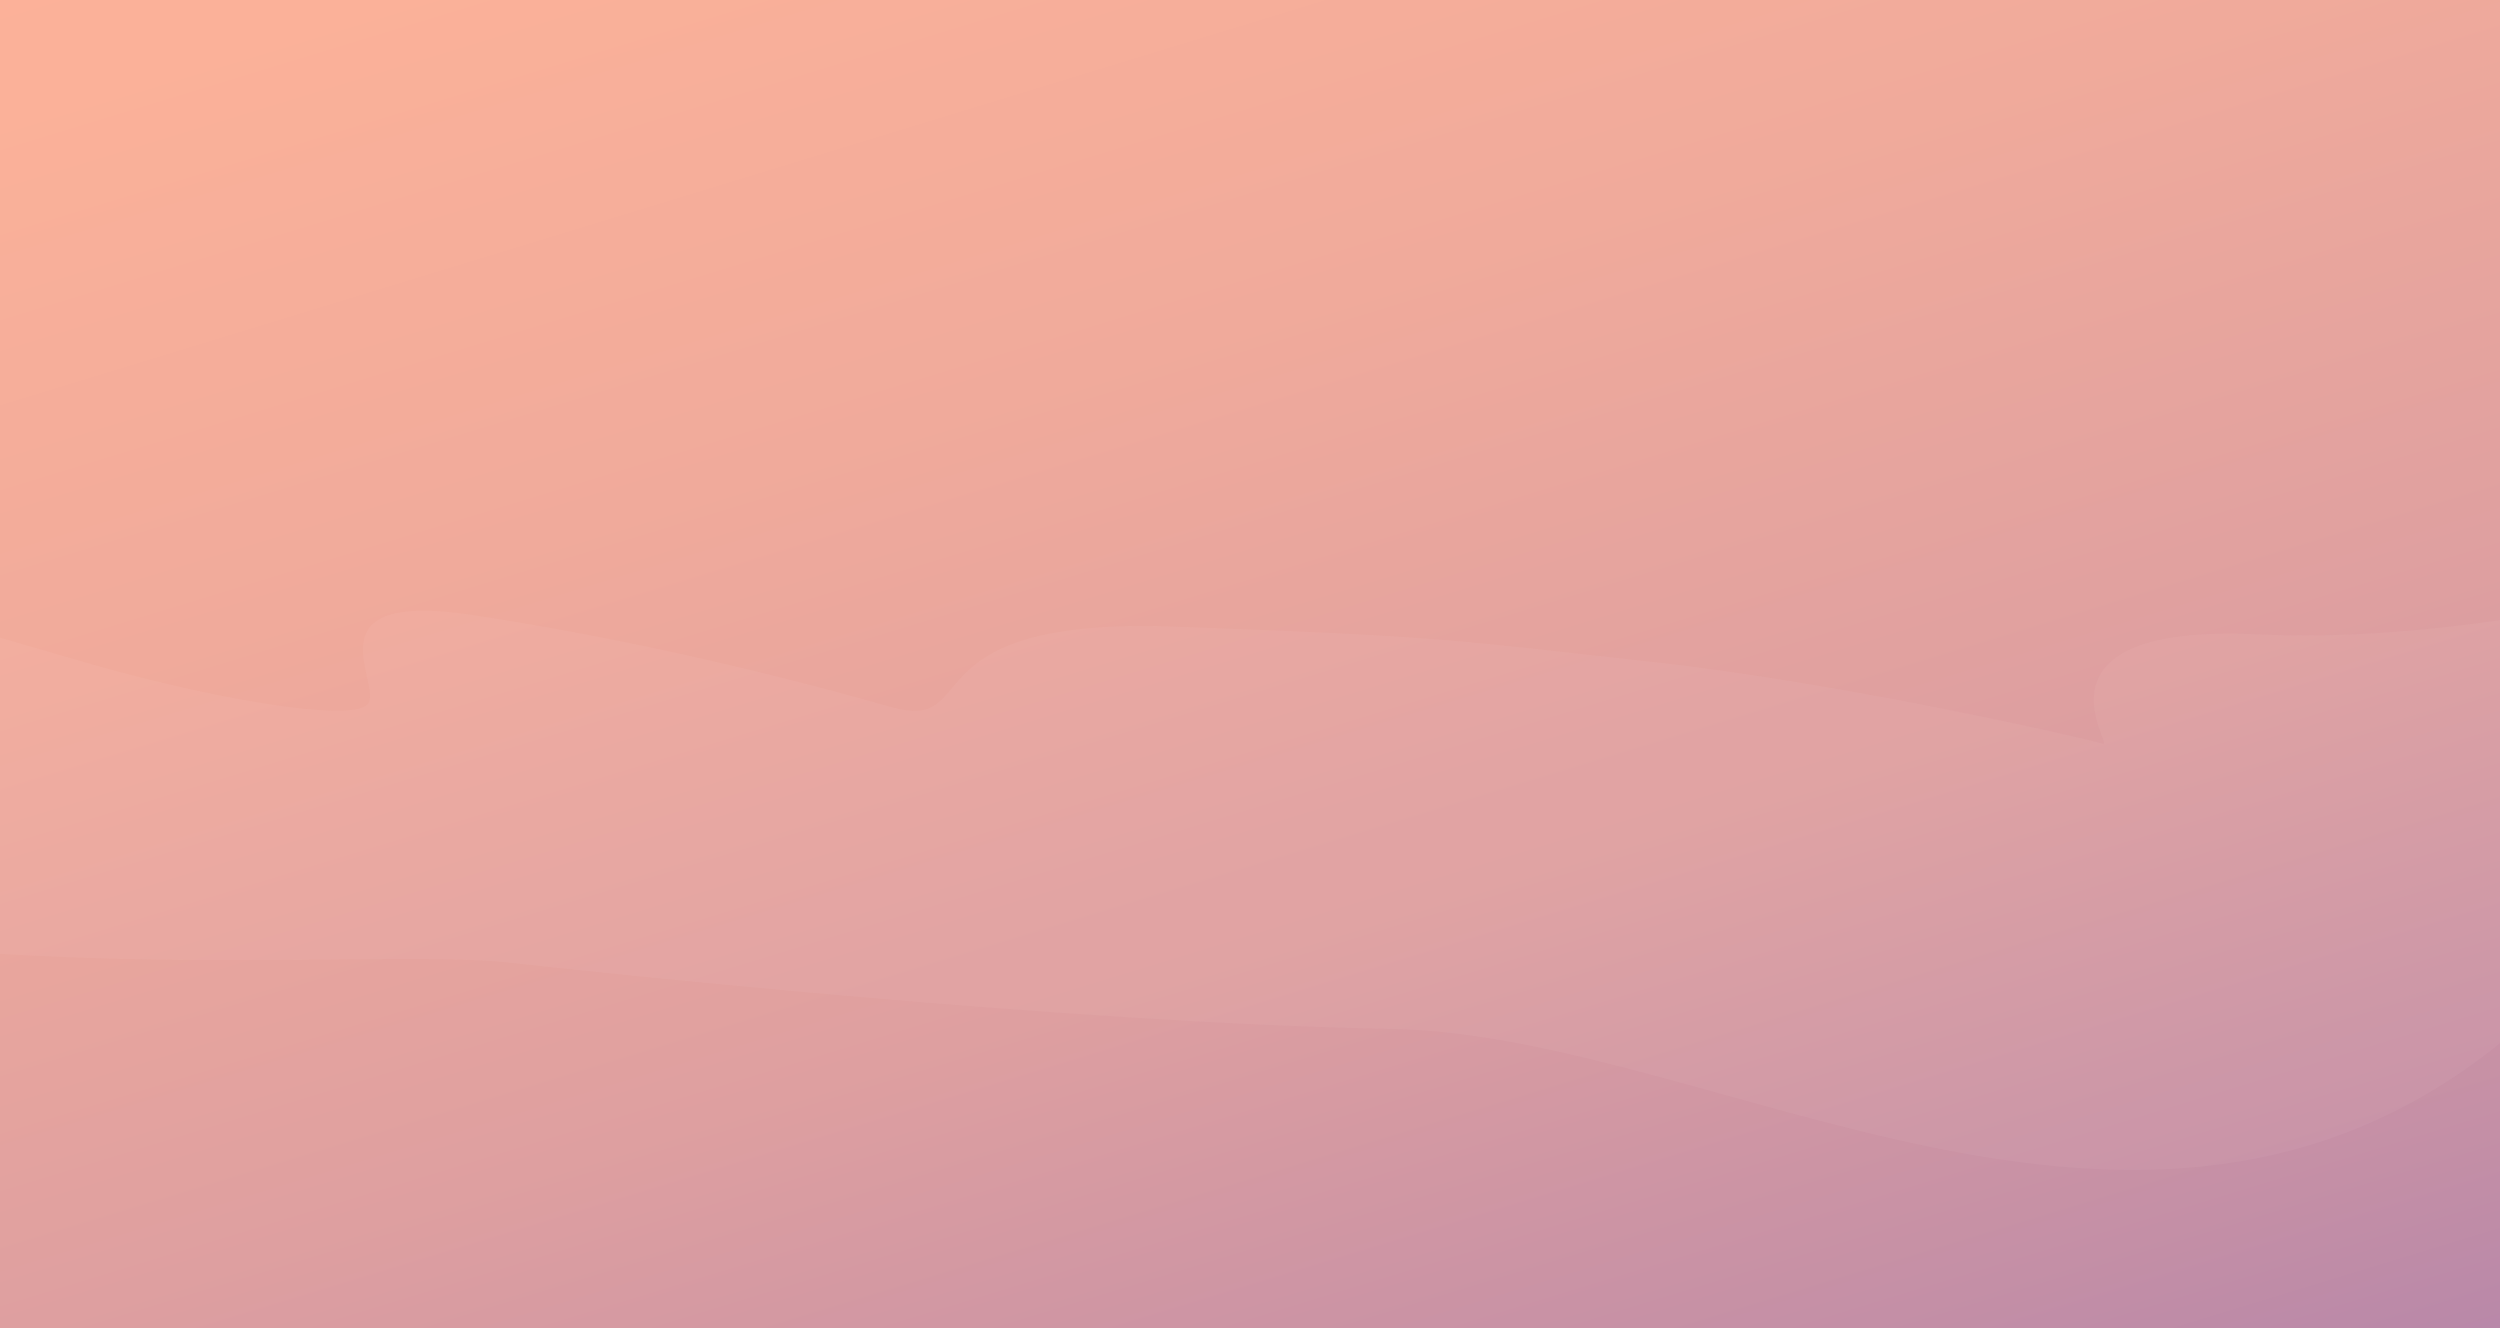 <svg xmlns="http://www.w3.org/2000/svg" fill="none" viewBox="0 0 1280 680"><rect x="0" y="0" width="1280" height="680" fill="#333333" stroke="none"/><path fill="url(#paint0_linear)" d="M2281.67 0H-1003v900h3284.67V0z"/><path fill="#FEE" d="M-497.24 269.82c46.54-5 161.71 25 172.18 35 10.47 10-45.37 34 30.25 38s-10.47-62 65.14-37 57 22 96.56 37 83.76 54 61.66 9c-22.1-45-23.27-55 0-47s48.86 15 114 34 136.12 31 145.45 22c9.33-9-32.57-59 53.51-46s165.2 33 214.06 47c48.86 14 5.82-46 145.42-41s144.26 7 244.31 18c100.05 11 225.69 40 231.5 42 5.81 2-43-62 80.28-56s273.92-40 273.92-40v127c0 44-69 56-150.63 122-184.54 149.22-402.52-4-567.72-7-165.2-3-407.17-29-452.54-34-45.37-5-148.91 3-268.74-5-119.83-8-210.57-16-221-16-10.43 0 104.63 18 54.63 27-50 9-83.76 8-150.07 5-66.31-3-243.93-13-243.93-13s3.18-181 9-239 62.76 18 62.76 18z" opacity=".05"/><defs><linearGradient id="paint0_linear" x1="373.13" x2="905.54" y1="-420.72" y2="1320.72" gradientUnits="userSpaceOnUse"><stop stop-color="#FFB398"/><stop offset=".19" stop-color="#FBB199"/><stop offset=".35" stop-color="#F0AA9B"/><stop offset=".52" stop-color="#DE9FA0"/><stop offset=".67" stop-color="#C48FA6"/><stop offset=".83" stop-color="#A37AAE"/><stop offset=".98" stop-color="#7A61B8"/><stop offset="1" stop-color="#745DB9"/></linearGradient></defs></svg>